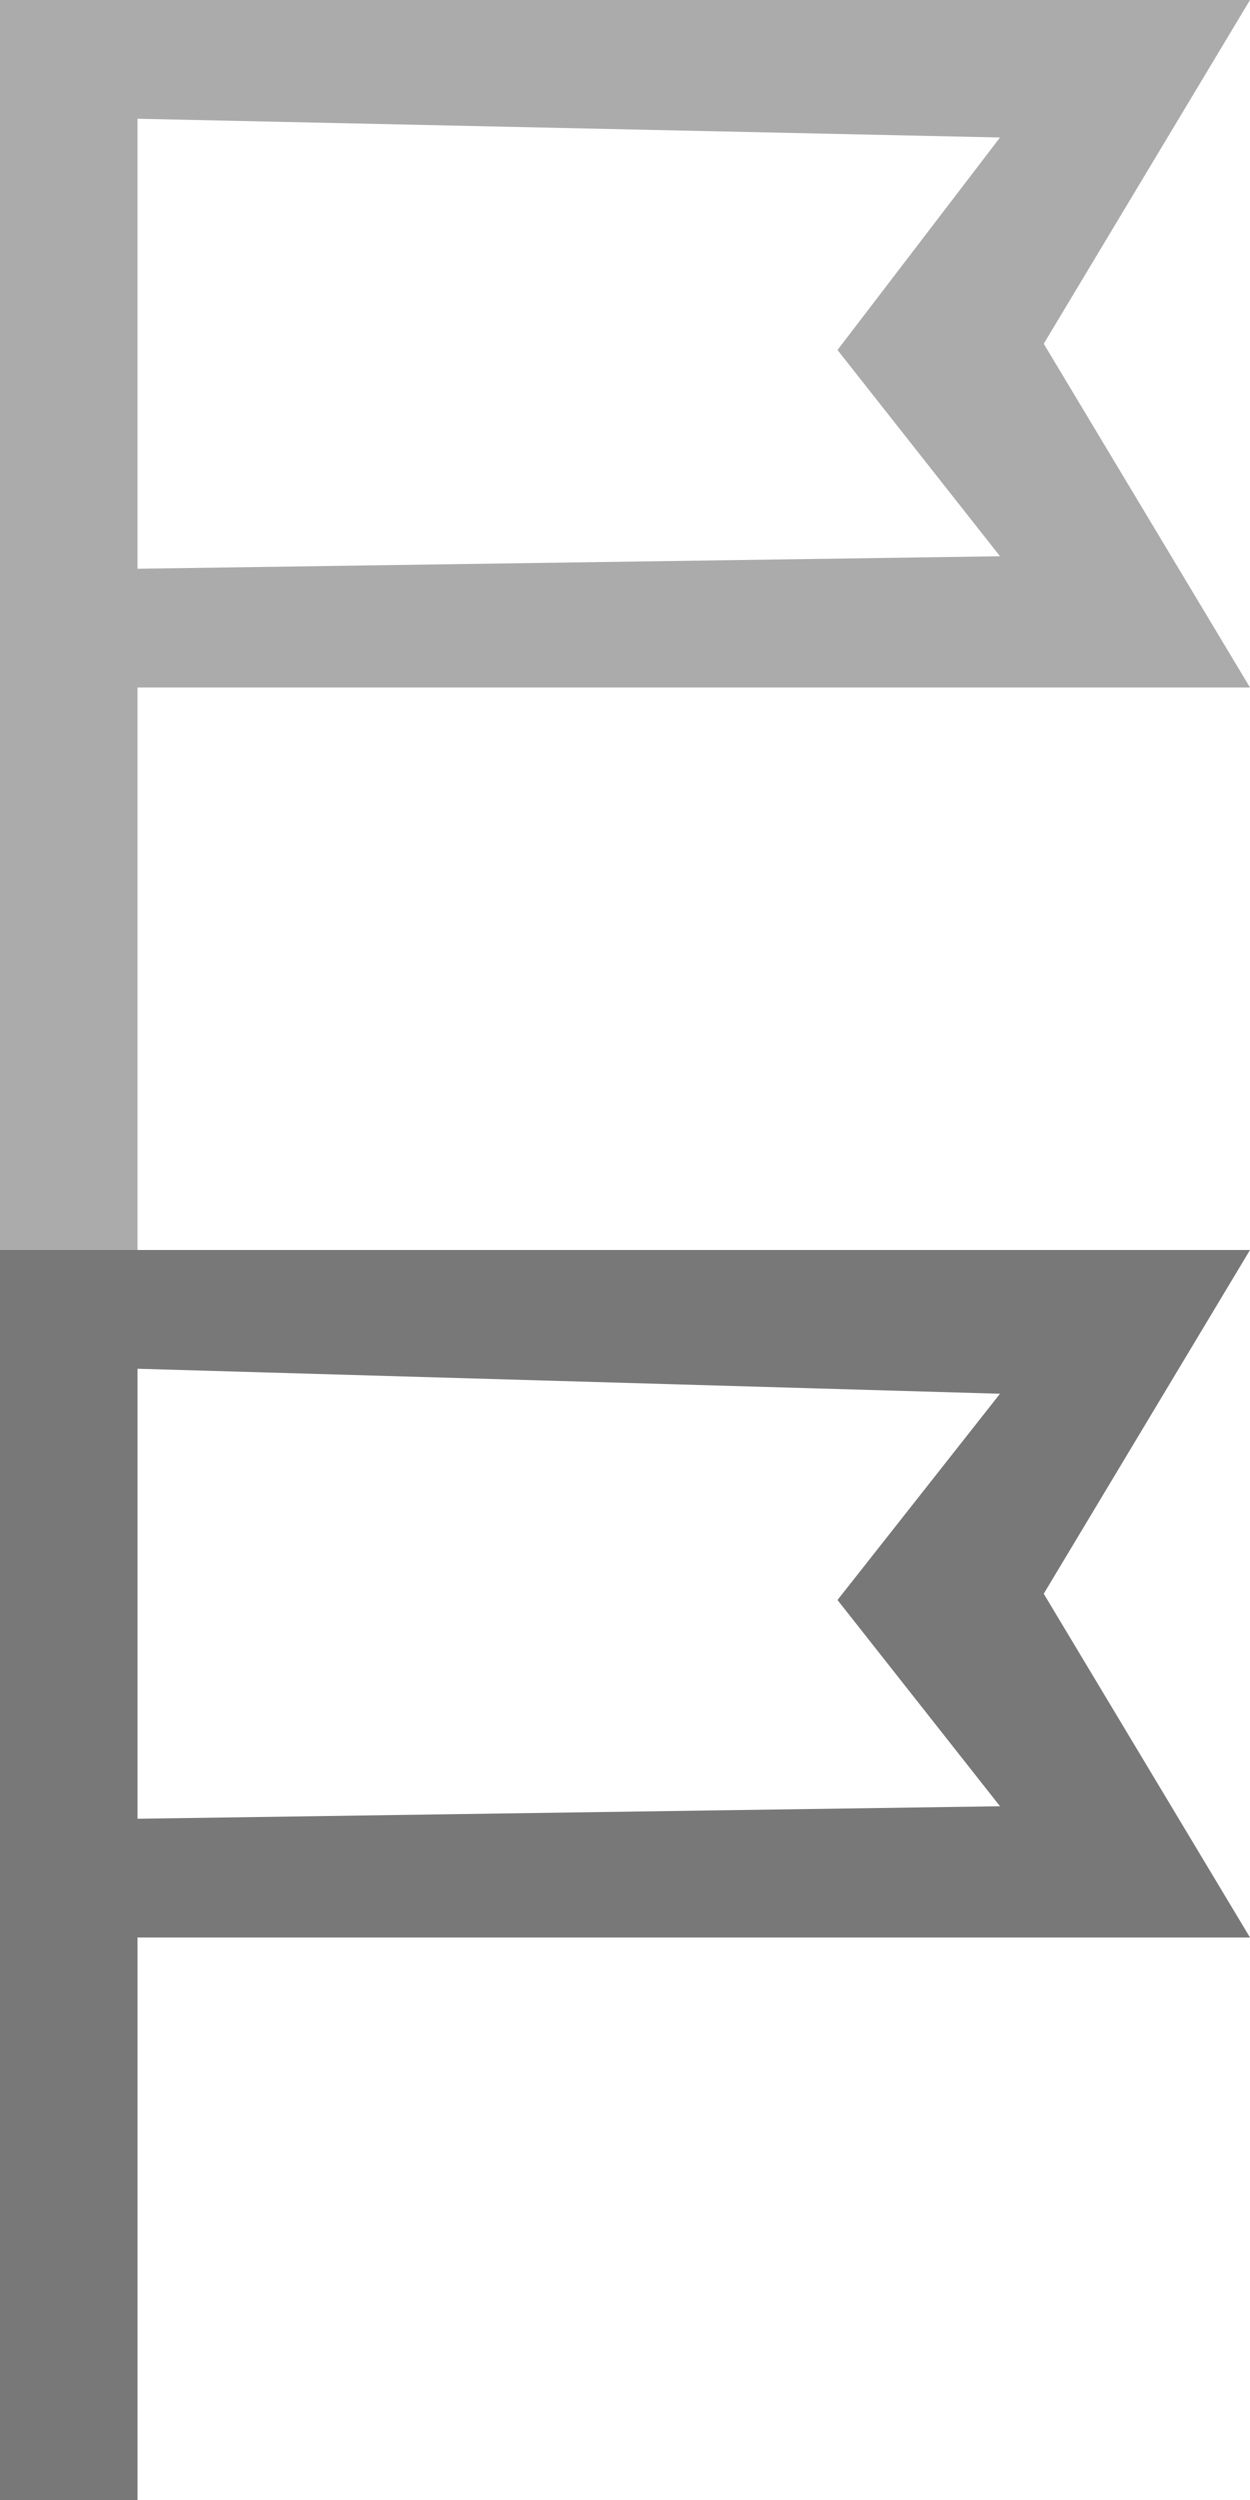 <?xml version="1.0" encoding="utf-8"?>
<svg version="1.1" id="Ebene_1" xmlns="http://www.w3.org/2000/svg" xmlns:xlink="http://www.w3.org/1999/xlink" x="0px" y="0px"
	 width="20px" height="40px" viewBox="0 0 20 40" enable-background="new 0 0 20 40" xml:space="preserve">
<g id="icon_report">
	<path fill="#ABABAB" d="M2.2,20H0V0h20l-3.3,5.5l3.3,5.5H2.2V20z M2.2,9.1L16,8.9l-2.6-3.3L16,2.2L2.2,1.9V9.1z"/>
</g>
<g id="icon_report_hover">
	<path fill="#787878" d="M2.2,40H0V20h20l-3.3,5.5l3.3,5.5H2.2V40z M2.2,29.1L16,28.9l-2.6-3.3l2.6-3.3L2.2,21.9V29.1z"/>
</g>
</svg>

